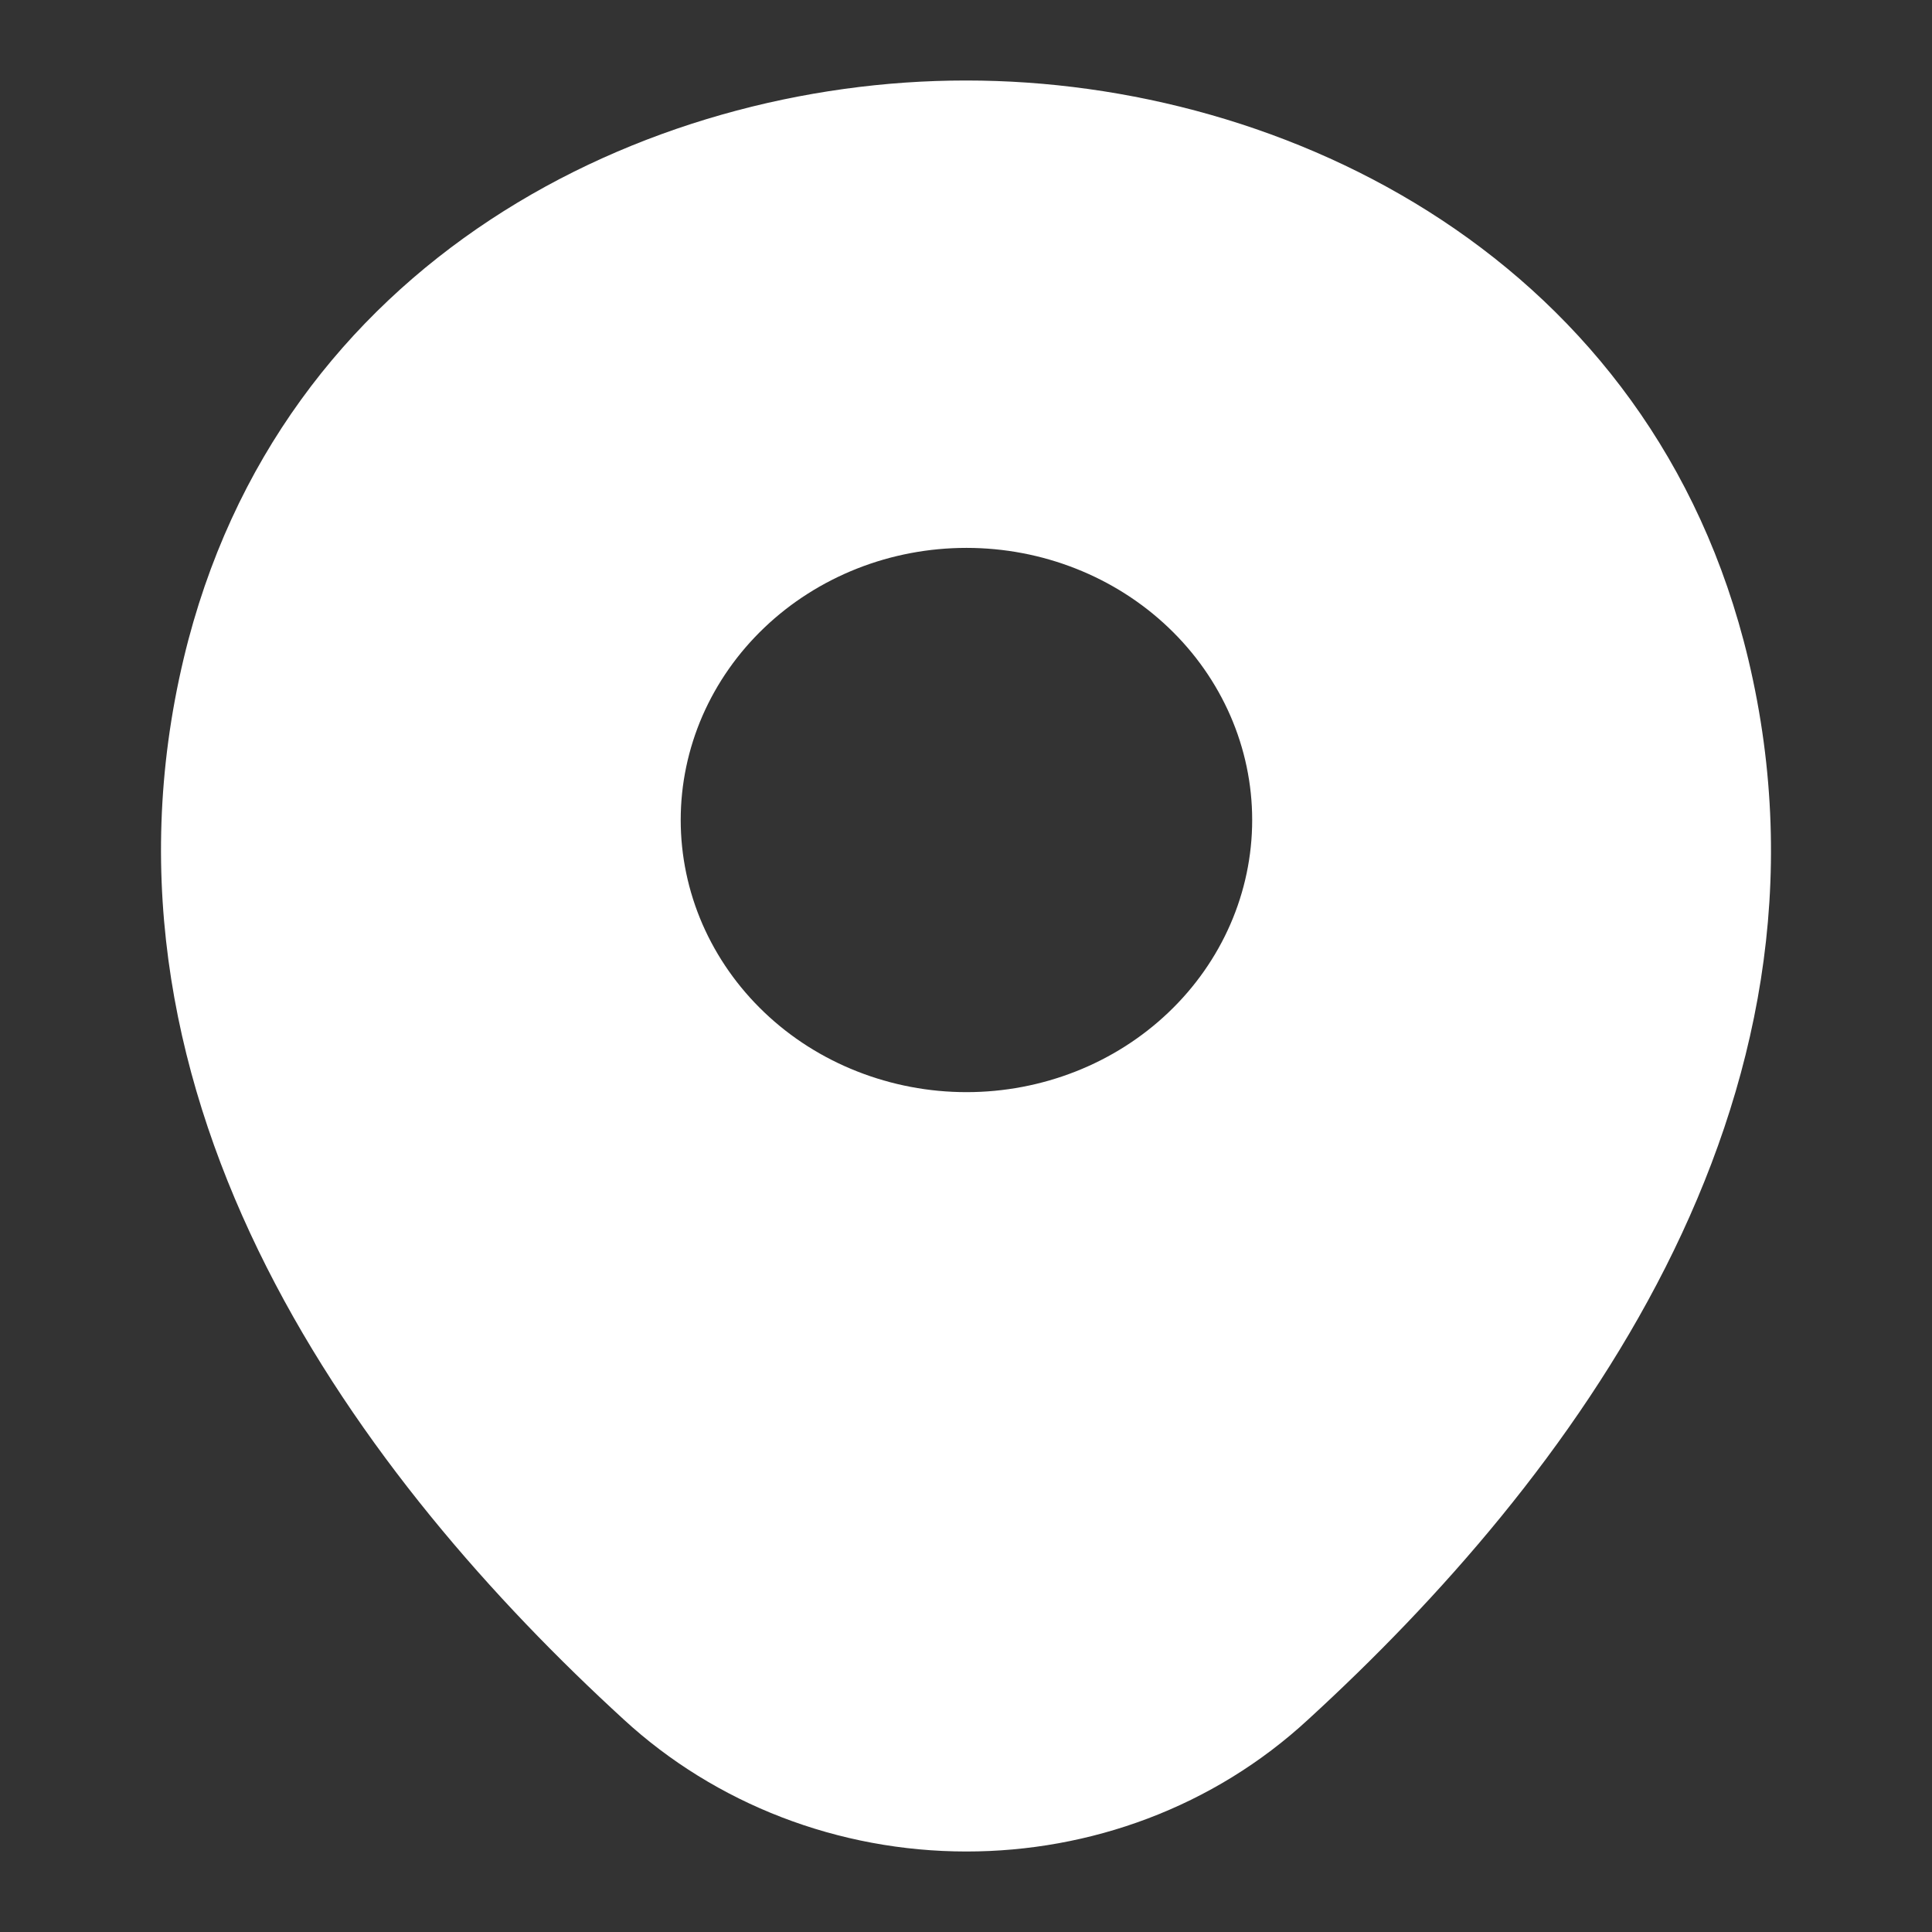 <svg width="24" height="24" viewBox="0 0 24 24" fill="none" xmlns="http://www.w3.org/2000/svg">
<rect x="0" y="0" width="24" height="24" fill="#333333" stroke="none"/>
<path d="M21.718 8.19C20.535 3.232 15.994 1 12.006 1H11.994C8.017 1 3.465 3.221 2.282 8.18C0.963 13.717 4.524 18.407 7.746 21.358C8.889 22.411 10.416 23 12.006 23C13.538 23 15.07 22.453 16.253 21.358C19.476 18.407 23.037 13.728 21.718 8.19ZM12.006 13.567C11.54 13.567 11.078 13.479 10.647 13.309C10.217 13.14 9.825 12.891 9.496 12.577C9.166 12.263 8.905 11.89 8.726 11.48C8.548 11.07 8.456 10.63 8.456 10.186C8.456 9.742 8.548 9.303 8.726 8.893C8.905 8.483 9.166 8.11 9.496 7.796C9.825 7.482 10.217 7.233 10.647 7.063C11.078 6.893 11.54 6.806 12.006 6.806C12.947 6.806 13.85 7.162 14.515 7.796C15.181 8.43 15.555 9.29 15.555 10.186C15.555 11.083 15.181 11.943 14.515 12.577C13.85 13.211 12.947 13.567 12.006 13.567Z" fill="white"/>
</svg>
